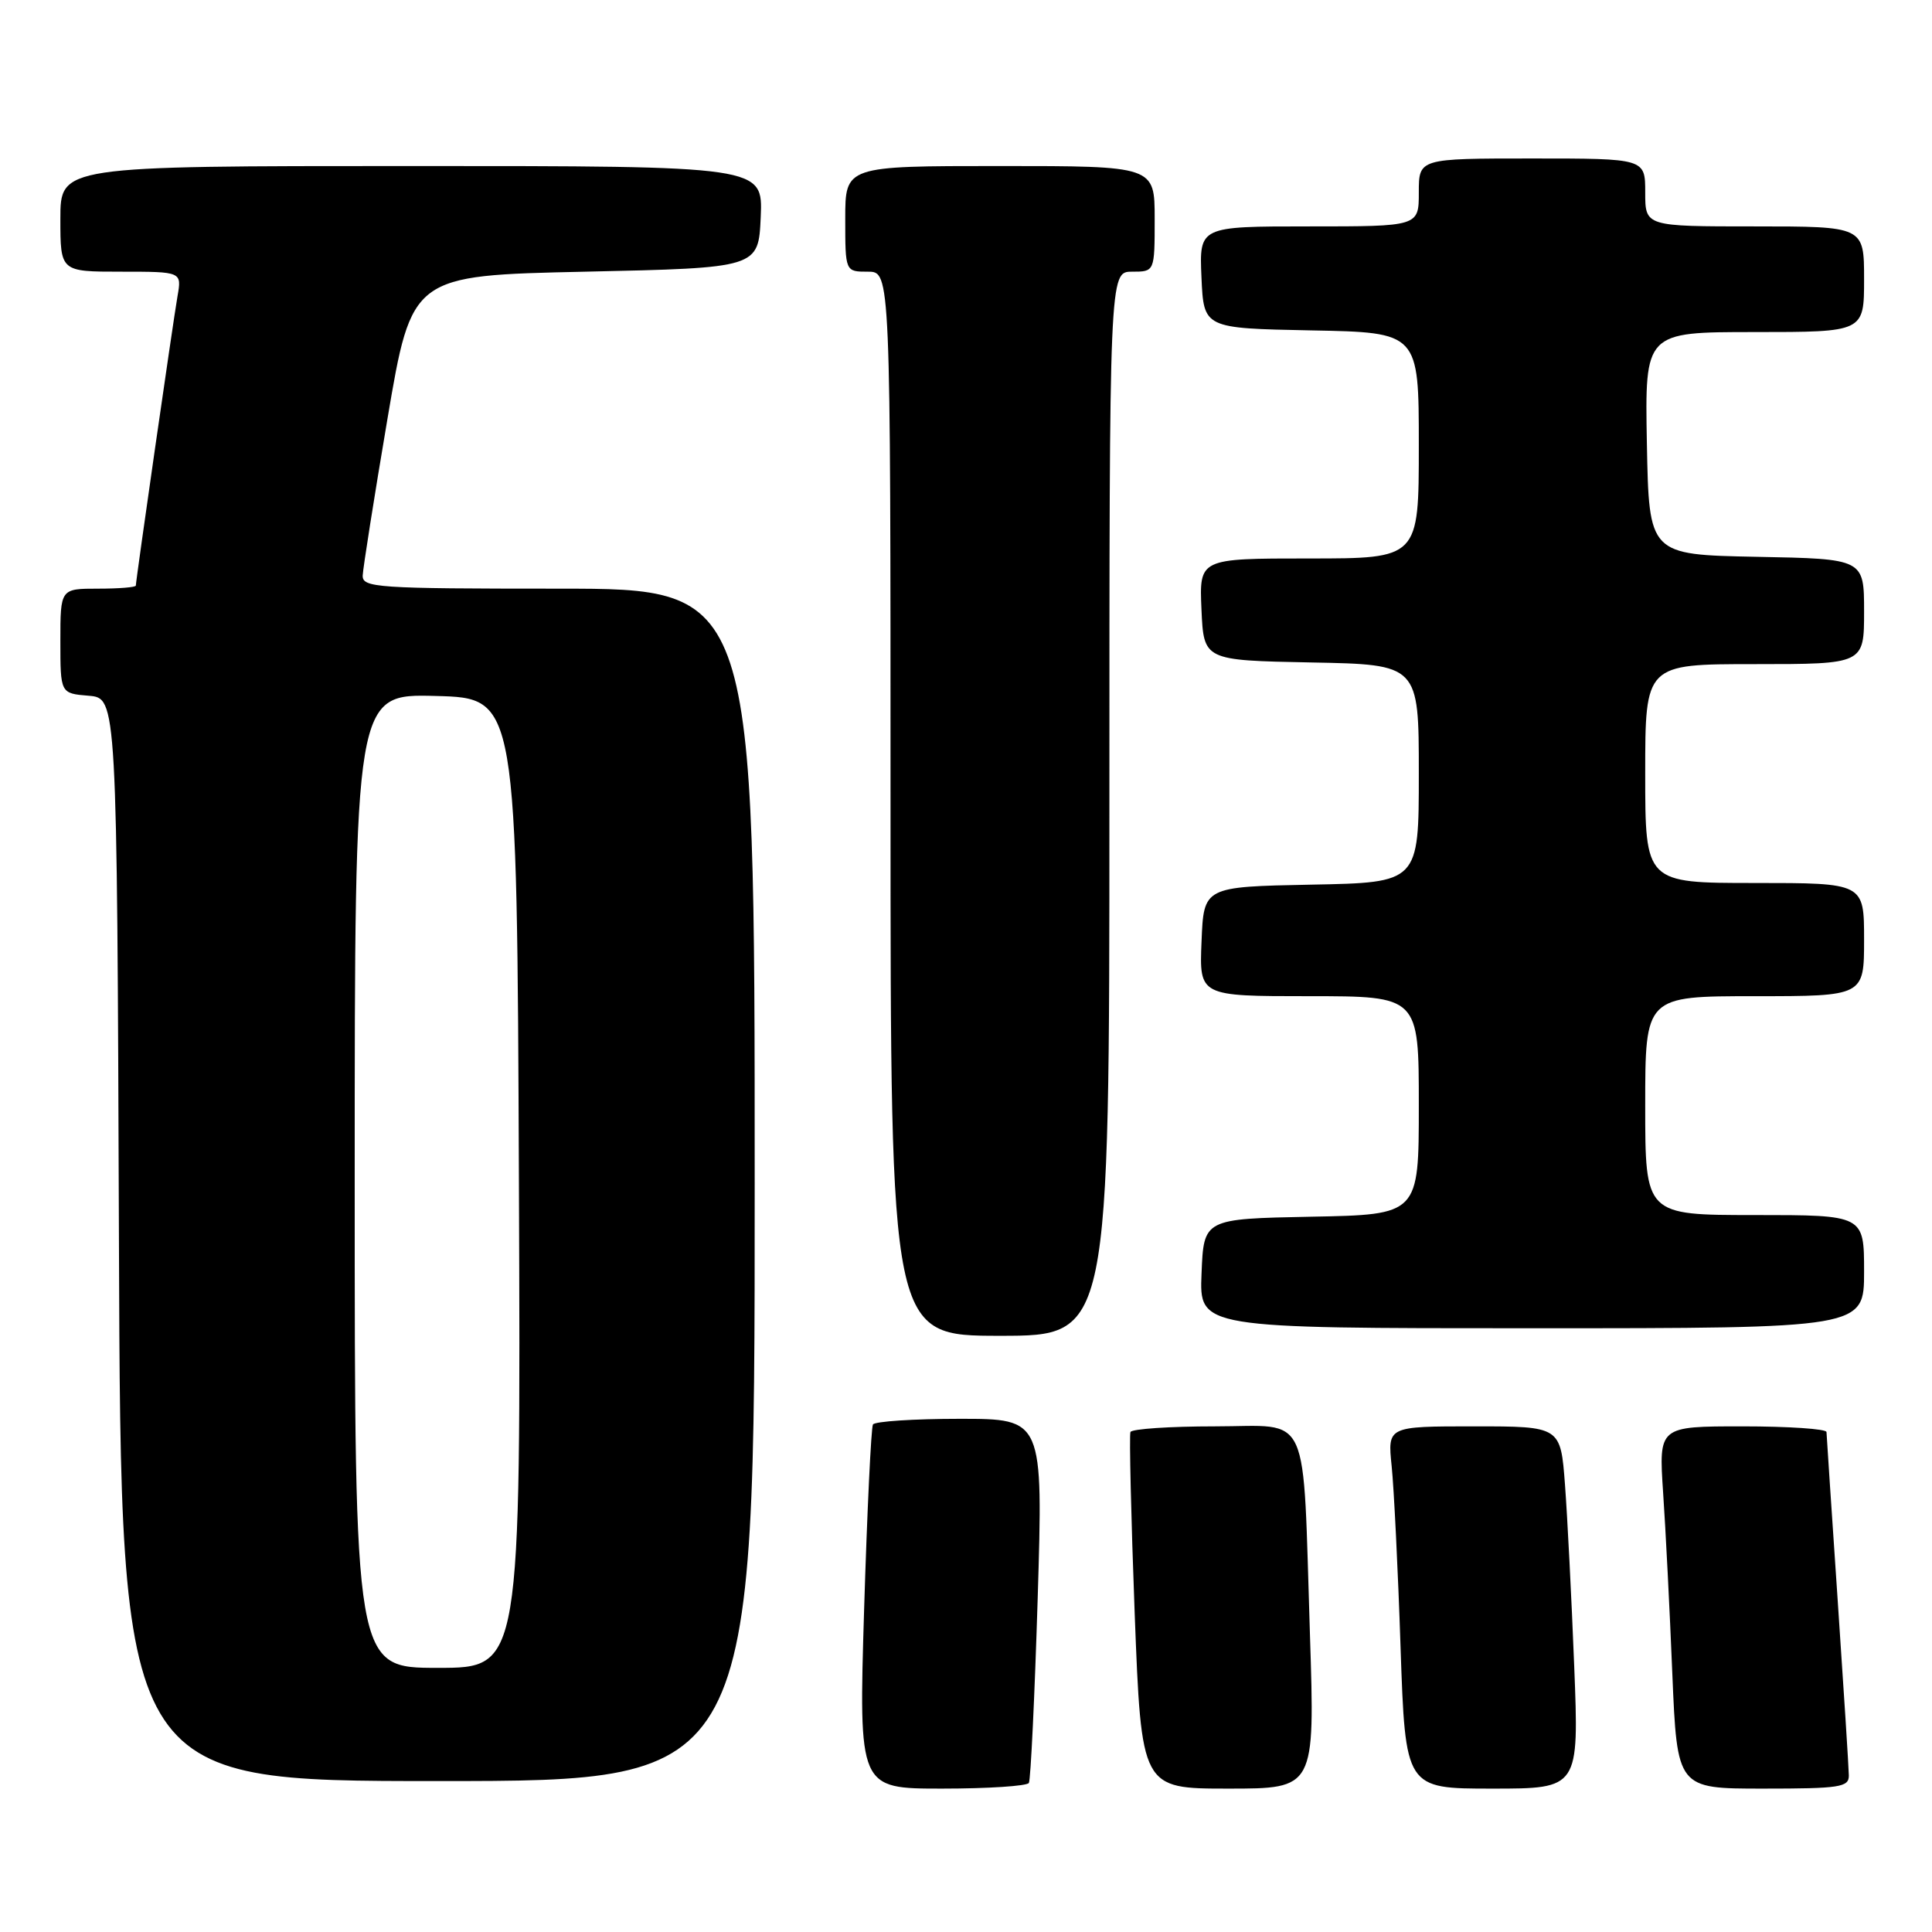 <?xml version="1.0" encoding="UTF-8" standalone="no"?>
<!DOCTYPE svg PUBLIC "-//W3C//DTD SVG 1.1//EN" "http://www.w3.org/Graphics/SVG/1.1/DTD/svg11.dtd" >
<svg xmlns="http://www.w3.org/2000/svg" xmlns:xlink="http://www.w3.org/1999/xlink" version="1.1" viewBox="0 0 256 256">
 <g >
 <path fill="currentColor"
d=" M 136.33 236.25 C 136.57 235.84 137.10 224.81 137.50 211.75 C 138.22 188.00 138.22 188.00 127.17 188.00 C 121.09 188.00 115.92 188.34 115.67 188.75 C 115.43 189.16 114.90 200.19 114.50 213.25 C 113.78 237.00 113.78 237.00 124.83 237.00 C 130.91 237.00 136.08 236.66 136.33 236.25 Z  M 173.58 216.75 C 172.59 186.26 173.83 189.00 160.97 189.00 C 155.00 189.00 149.97 189.34 149.79 189.75 C 149.62 190.16 149.87 200.96 150.35 213.75 C 151.24 237.00 151.24 237.00 162.74 237.00 C 174.23 237.00 174.23 237.00 173.58 216.75 Z  M 208.59 220.75 C 208.24 211.81 207.69 201.01 207.37 196.75 C 206.79 189.00 206.79 189.00 195.32 189.00 C 183.86 189.00 183.86 189.00 184.40 194.25 C 184.70 197.14 185.24 207.94 185.58 218.25 C 186.22 237.00 186.22 237.00 197.72 237.00 C 209.23 237.00 209.23 237.00 208.59 220.75 Z  M 244.98 235.25 C 244.97 234.29 244.30 223.82 243.50 212.00 C 242.70 200.18 242.03 190.16 242.02 189.75 C 242.01 189.34 237.00 189.00 230.89 189.00 C 219.79 189.00 219.79 189.00 220.37 197.75 C 220.70 202.56 221.25 213.36 221.59 221.75 C 222.23 237.00 222.23 237.00 233.61 237.00 C 243.80 237.00 245.00 236.82 244.98 235.25 Z  M 100.00 157.00 C 100.00 78.00 100.00 78.00 74.00 78.00 C 49.88 78.00 48.00 77.87 48.06 76.25 C 48.10 75.29 49.57 65.95 51.34 55.50 C 54.56 36.50 54.56 36.50 77.53 36.00 C 100.50 35.50 100.50 35.50 100.80 28.75 C 101.09 22.00 101.09 22.00 54.55 22.00 C 8.00 22.00 8.00 22.00 8.00 29.00 C 8.00 36.00 8.00 36.00 16.05 36.00 C 24.09 36.00 24.09 36.00 23.52 39.25 C 22.93 42.65 18.00 76.89 18.00 77.59 C 18.00 77.82 15.75 78.00 13.00 78.00 C 8.00 78.00 8.00 78.00 8.00 84.94 C 8.00 91.88 8.00 91.88 11.75 92.19 C 15.50 92.50 15.50 92.50 15.76 164.25 C 16.01 236.00 16.01 236.00 58.01 236.00 C 100.00 236.00 100.00 236.00 100.00 157.00 Z  M 147.00 106.50 C 147.00 36.00 147.00 36.00 150.00 36.00 C 153.00 36.00 153.00 36.00 153.00 29.00 C 153.00 22.00 153.00 22.00 132.50 22.00 C 112.00 22.00 112.00 22.00 112.00 29.00 C 112.00 36.00 112.00 36.00 115.00 36.00 C 118.00 36.00 118.00 36.00 118.00 106.50 C 118.00 177.00 118.00 177.00 132.50 177.00 C 147.00 177.00 147.00 177.00 147.00 106.50 Z  M 247.00 168.50 C 247.00 161.00 247.00 161.00 232.50 161.00 C 218.00 161.00 218.00 161.00 218.00 146.50 C 218.00 132.00 218.00 132.00 232.50 132.00 C 247.00 132.00 247.00 132.00 247.00 124.50 C 247.00 117.00 247.00 117.00 232.50 117.00 C 218.00 117.00 218.00 117.00 218.00 102.50 C 218.00 88.00 218.00 88.00 232.50 88.00 C 247.00 88.00 247.00 88.00 247.00 81.03 C 247.00 74.05 247.00 74.05 232.75 73.78 C 218.50 73.50 218.50 73.50 218.22 58.75 C 217.95 44.00 217.95 44.00 232.47 44.00 C 247.00 44.00 247.00 44.00 247.00 37.00 C 247.00 30.00 247.00 30.00 232.50 30.00 C 218.00 30.00 218.00 30.00 218.00 25.50 C 218.00 21.00 218.00 21.00 203.00 21.00 C 188.00 21.00 188.00 21.00 188.00 25.50 C 188.00 30.00 188.00 30.00 173.45 30.00 C 158.91 30.00 158.91 30.00 159.20 36.75 C 159.50 43.50 159.50 43.50 173.75 43.78 C 188.00 44.05 188.00 44.05 188.00 59.03 C 188.00 74.00 188.00 74.00 173.45 74.00 C 158.91 74.00 158.91 74.00 159.20 80.75 C 159.50 87.50 159.50 87.50 173.75 87.78 C 188.00 88.05 188.00 88.05 188.00 102.50 C 188.00 116.95 188.00 116.95 173.75 117.22 C 159.50 117.50 159.50 117.50 159.21 124.75 C 158.91 132.00 158.91 132.00 173.46 132.00 C 188.00 132.00 188.00 132.00 188.00 146.47 C 188.00 160.95 188.00 160.95 173.75 161.22 C 159.50 161.50 159.50 161.50 159.21 168.75 C 158.91 176.00 158.91 176.00 202.96 176.00 C 247.00 176.00 247.00 176.00 247.00 168.50 Z  M 47.00 156.47 C 47.00 91.93 47.00 91.93 57.75 92.22 C 68.50 92.50 68.50 92.50 68.76 156.75 C 69.01 221.00 69.01 221.00 58.01 221.00 C 47.00 221.00 47.00 221.00 47.00 156.47 Z "/>
</g>
</svg>
